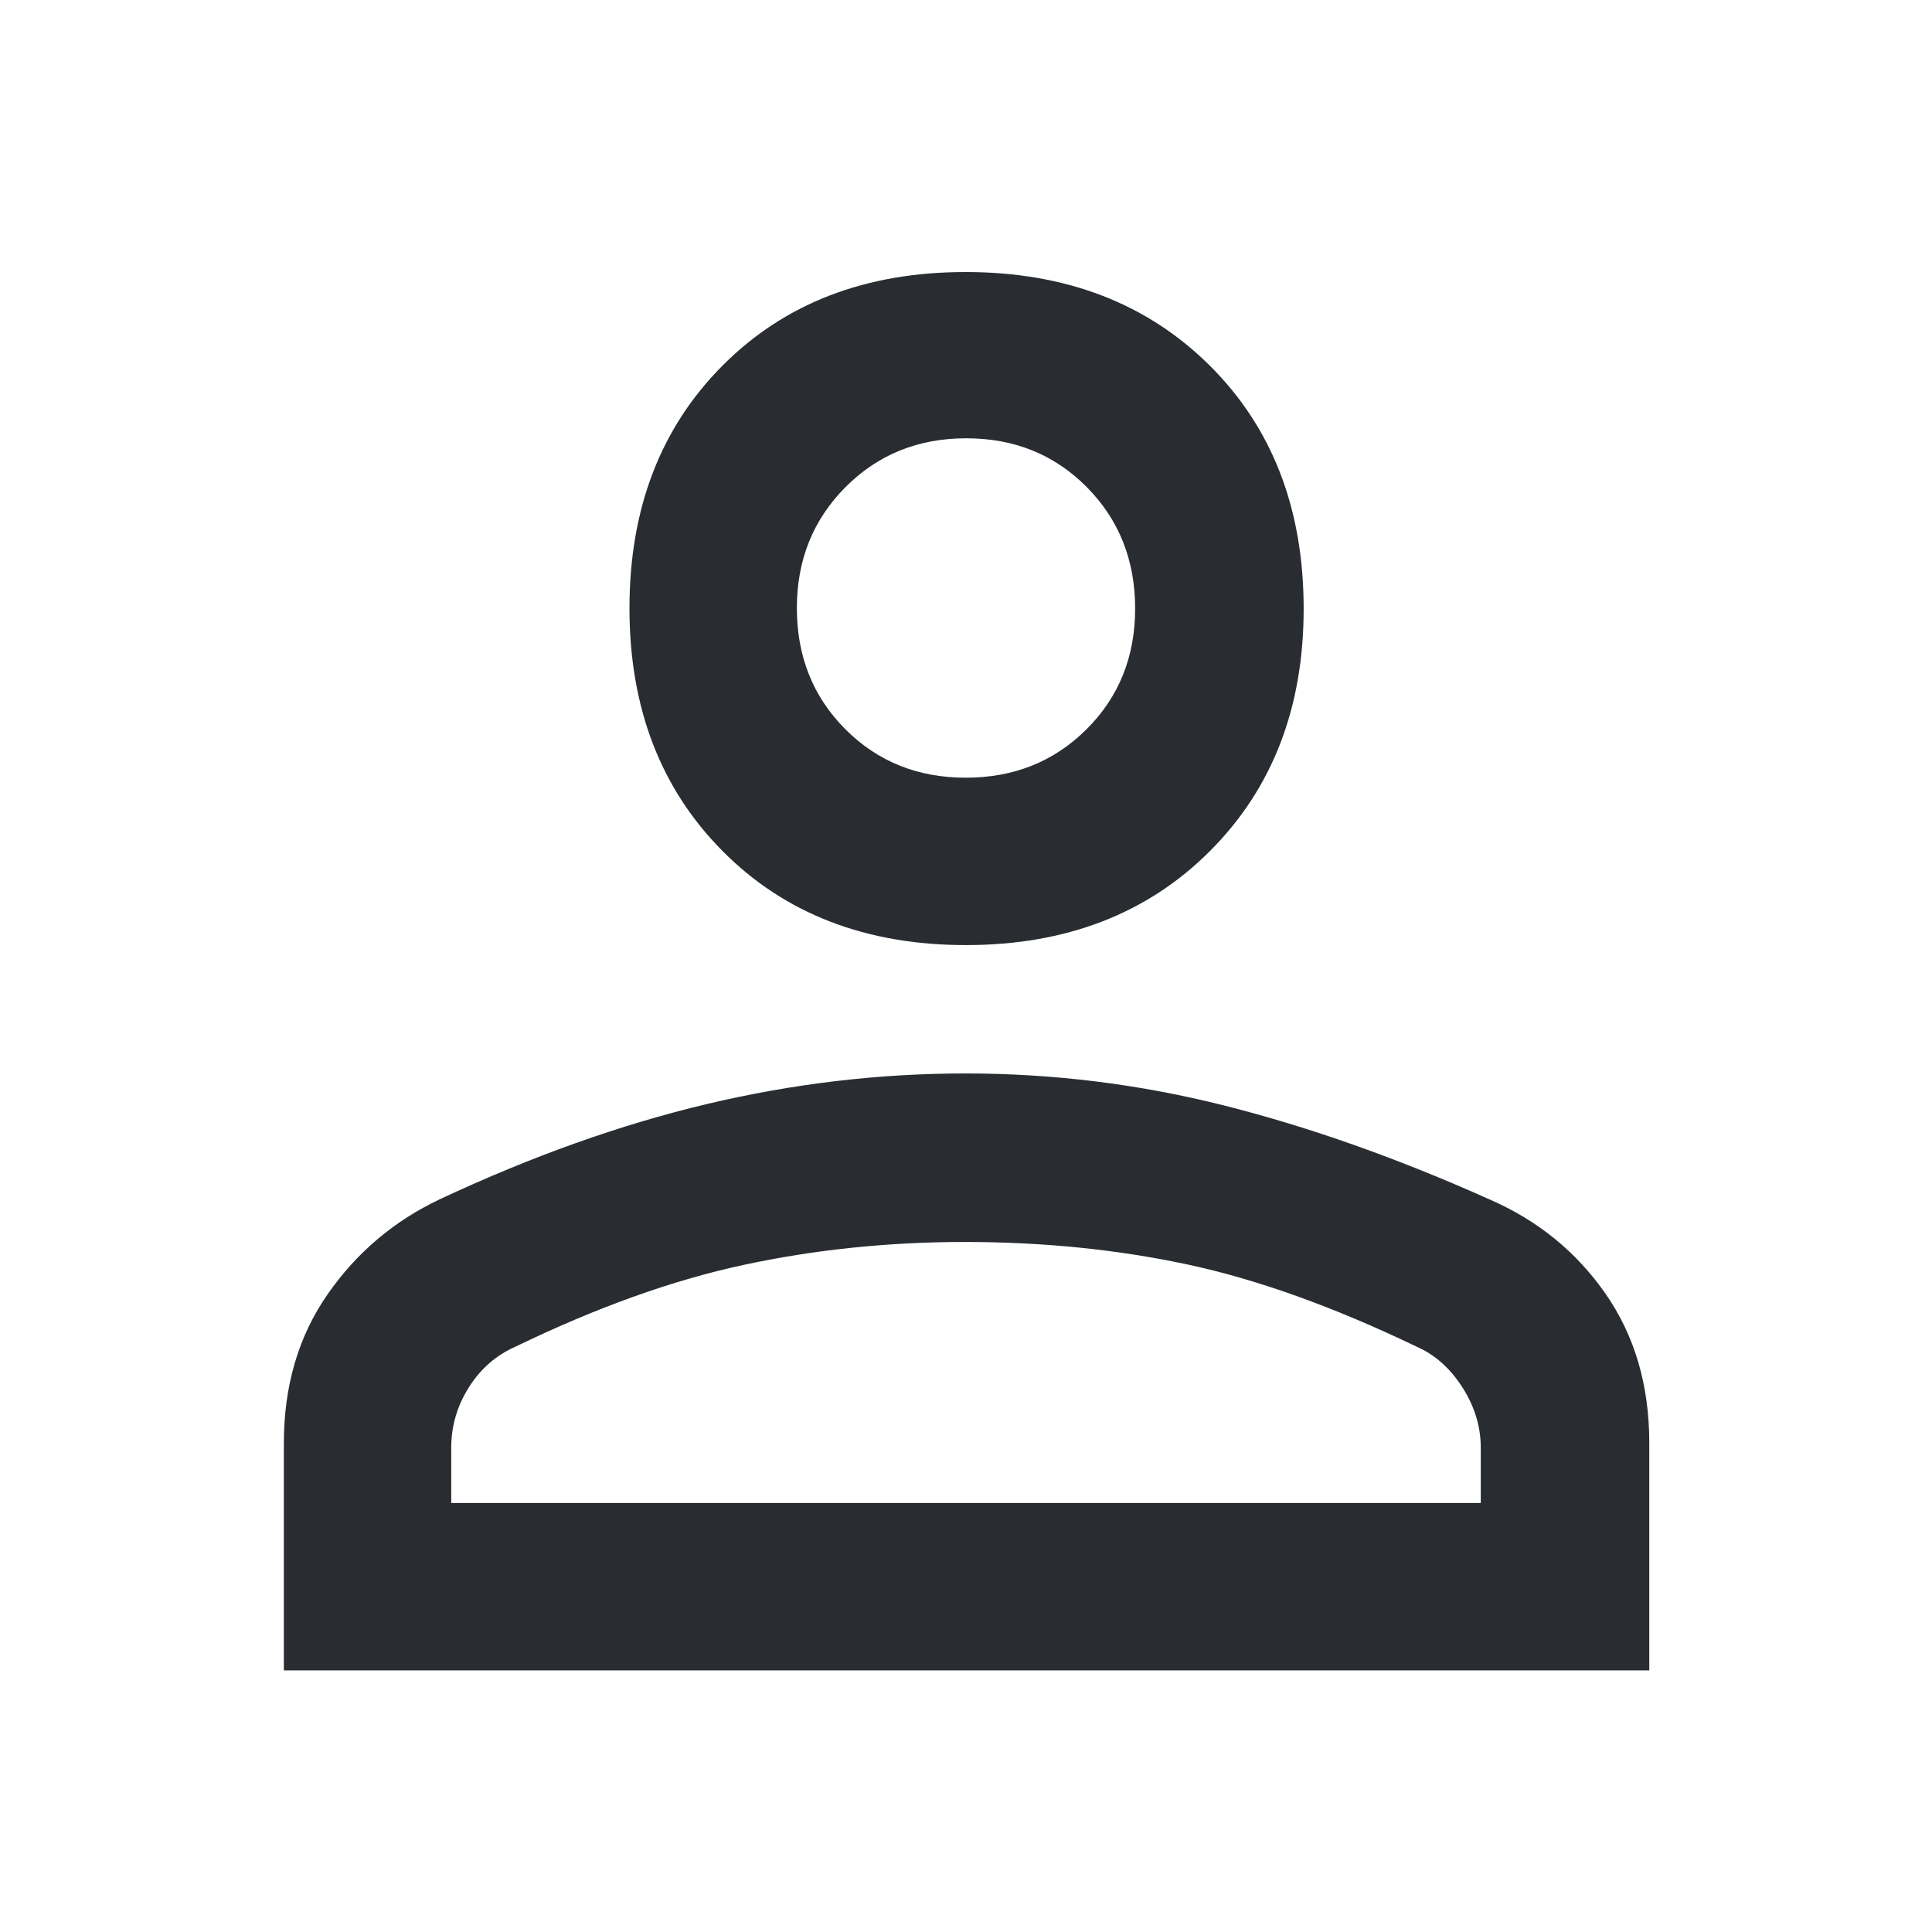 <svg xmlns="http://www.w3.org/2000/svg" height="48" viewBox="0 -960 960 960" width="48" fill="#292D32"><path d="M479.975-490.391q-74.494 0-120.843-46.633-46.35-46.632-46.35-120.753 0-74.121 46.26-120.585 46.259-46.465 120.753-46.465t121.241 46.401q46.747 46.401 46.747 120.932 0 73.838-46.657 120.47-46.657 46.633-121.151 46.633ZM141.043-130v-112.841q0-42.684 21.64-73.899 21.639-31.216 56.013-47.434 68.434-32 132.474-47.218 64.039-15.217 128.523-15.217 65.568 0 128.872 16 63.305 16 131.66 46.629 35.825 15.603 57.561 46.832 21.736 31.229 21.736 74.16V-130H141.043Zm83.175-83.174h511.564v-27.522q0-15.634-9.102-29.893-9.102-14.26-22.724-20.237-62.174-29.87-114.345-40.957T479.437-342.87q-56.872 0-109.828 11.37-52.957 11.37-113.323 40.585-14.514 6.331-23.291 20.253-8.777 13.921-8.777 29.966v27.522Zm255.667-360.392q35.854 0 60.006-24.065t24.152-59.958q0-36.127-24.037-60.378-24.037-24.251-59.891-24.251t-60.006 24.277q-24.152 24.277-24.152 60.072 0 36.027 24.037 60.165 24.037 24.138 59.891 24.138Zm.115-84.043Zm0 444.435Z"/></svg>
